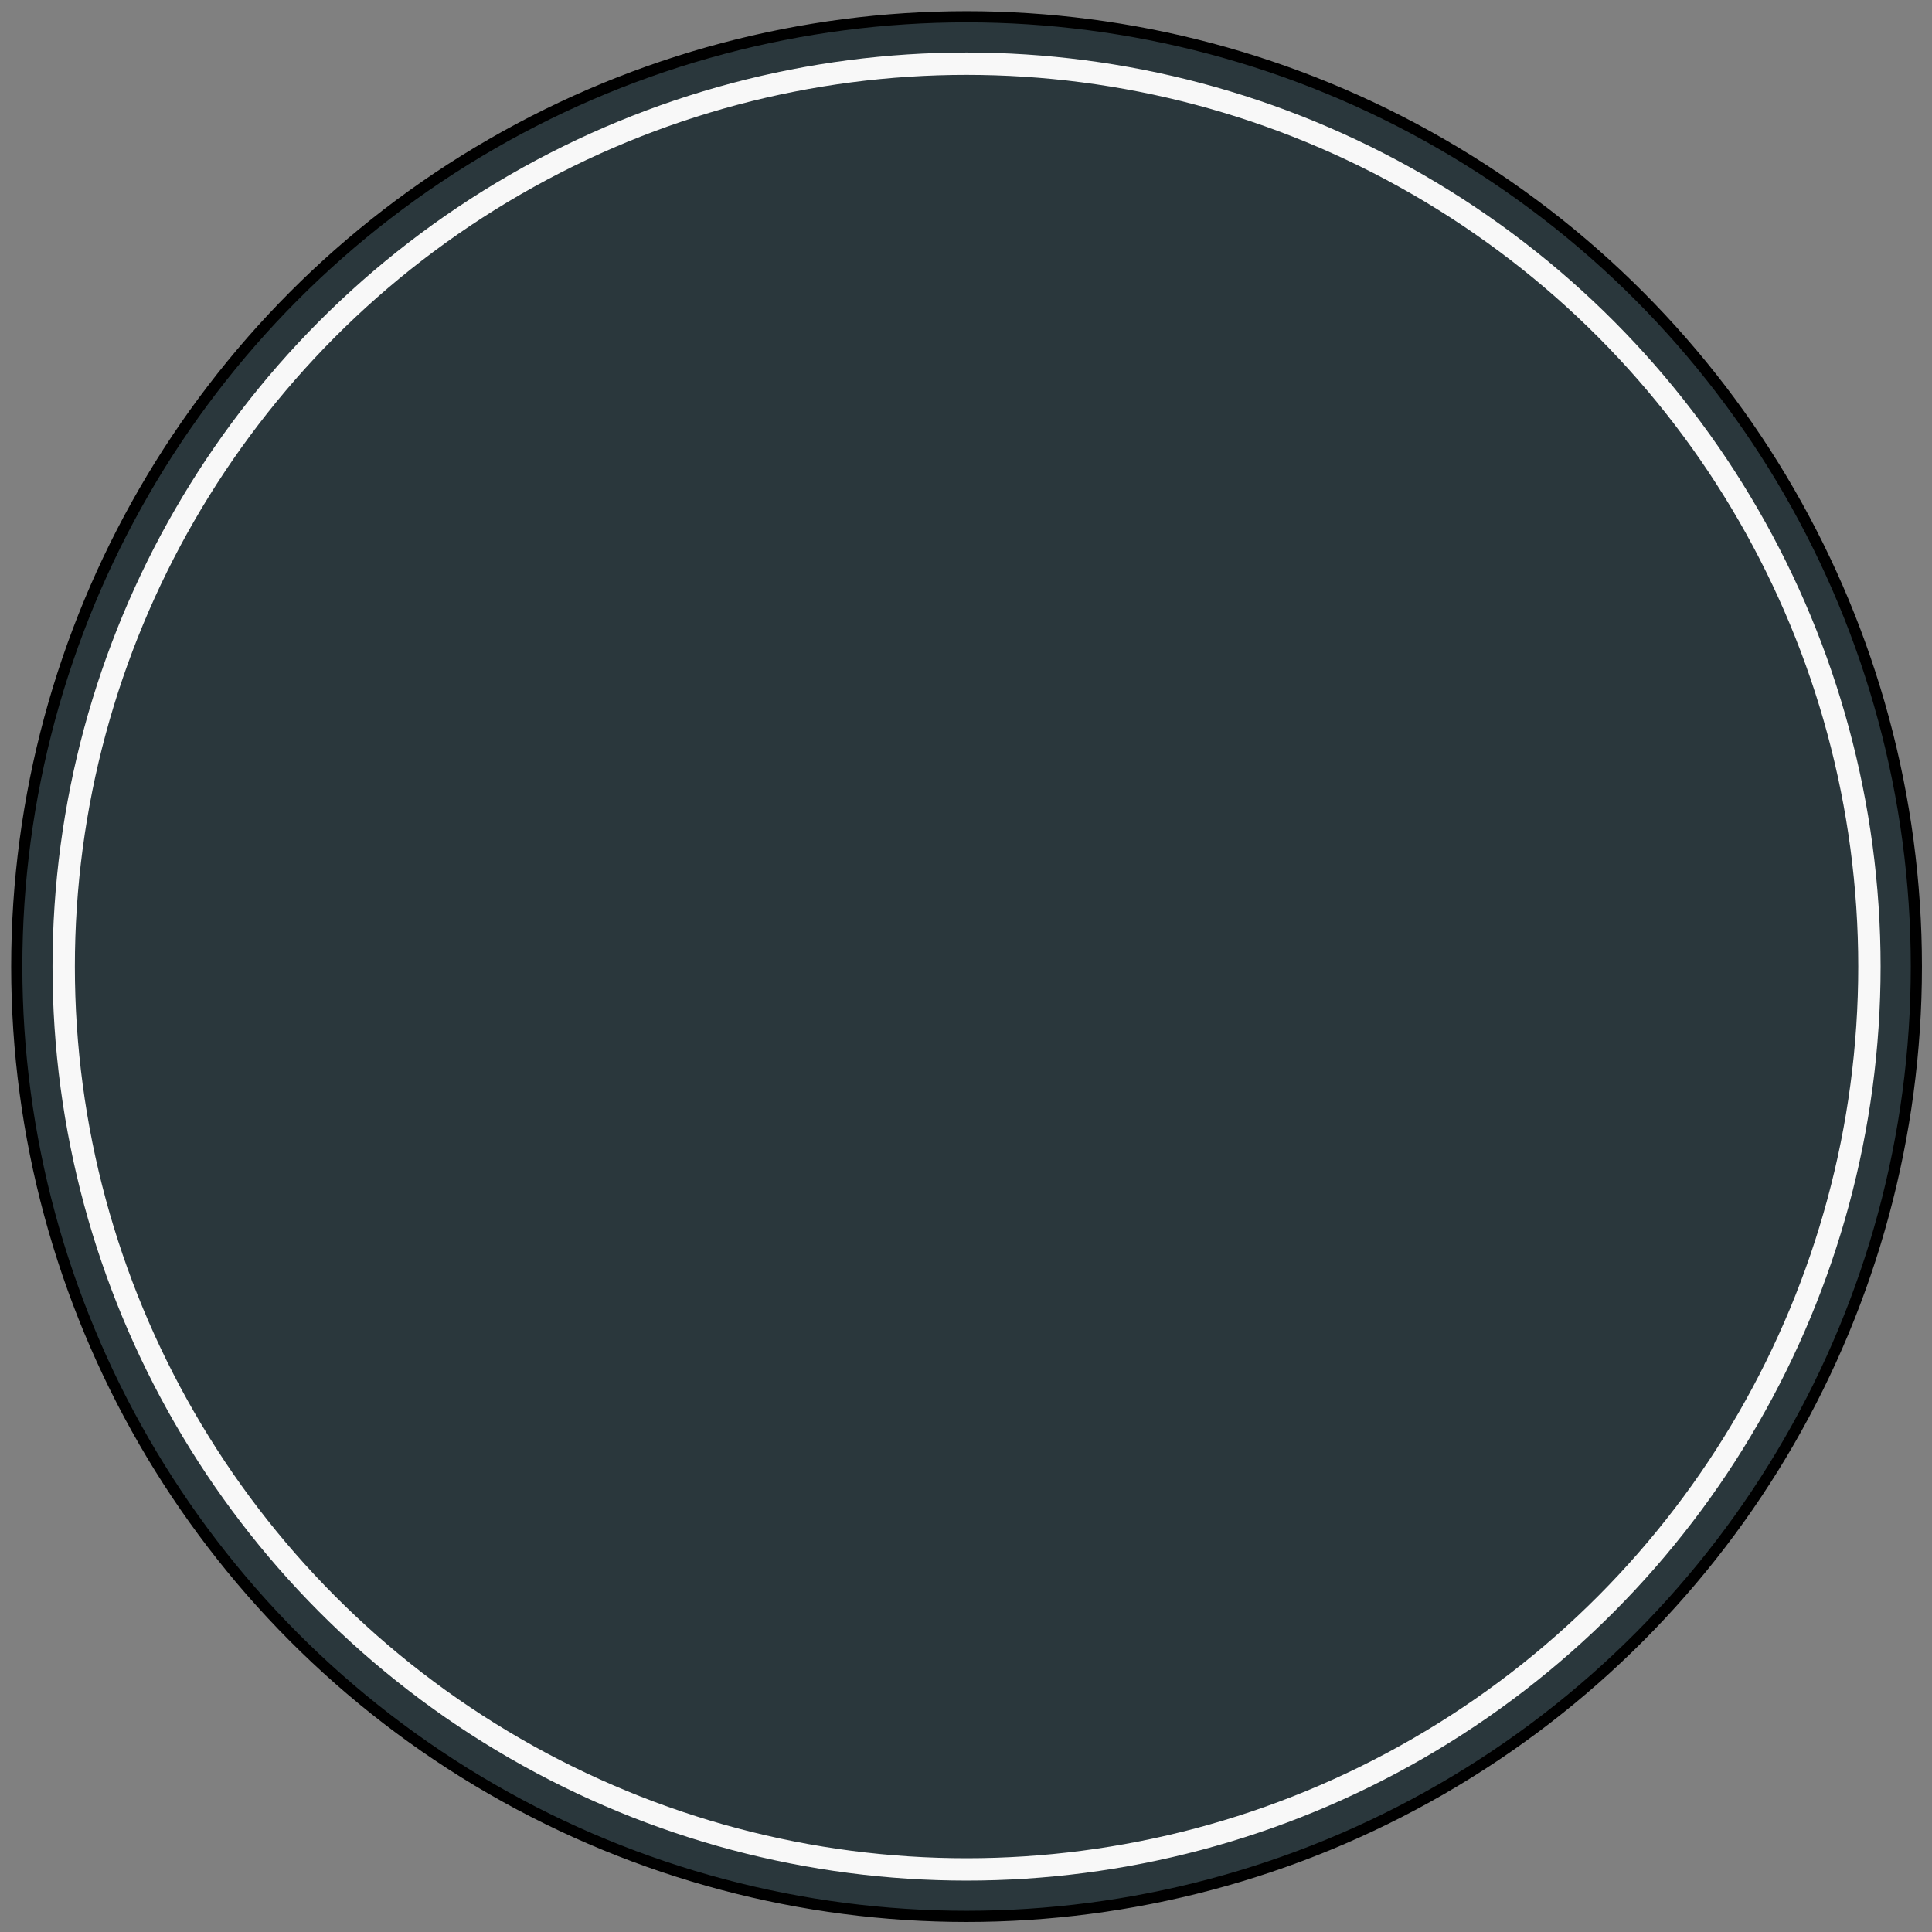 <?xml version="1.0" encoding="utf-8"?>
<!-- Generator: Adobe Illustrator 22.0.0, SVG Export Plug-In . SVG Version: 6.00 Build 0)  -->
<svg version="1.0" id="Слой_1" xmlns="http://www.w3.org/2000/svg" xmlns:xlink="http://www.w3.org/1999/xlink" x="0px" y="0px"
	 viewBox="0 0 172.9 172.9" style="enable-background:new 0 0 172.9 172.9;" xml:space="preserve">
<rect x="0" y="0" width="172.9" height="172.9" fill="#808080" stroke="none"/>
<circle style="fill:#2A373C;stroke:#000000;stroke-miterlimit:10;" cx="86.5" cy="86.5" r="85"/>
<circle style="fill:none;stroke:#F8F8F8;stroke-width:2;stroke-miterlimit:10;" cx="86.5" cy="86.5" r="80.8"/>
</svg>
